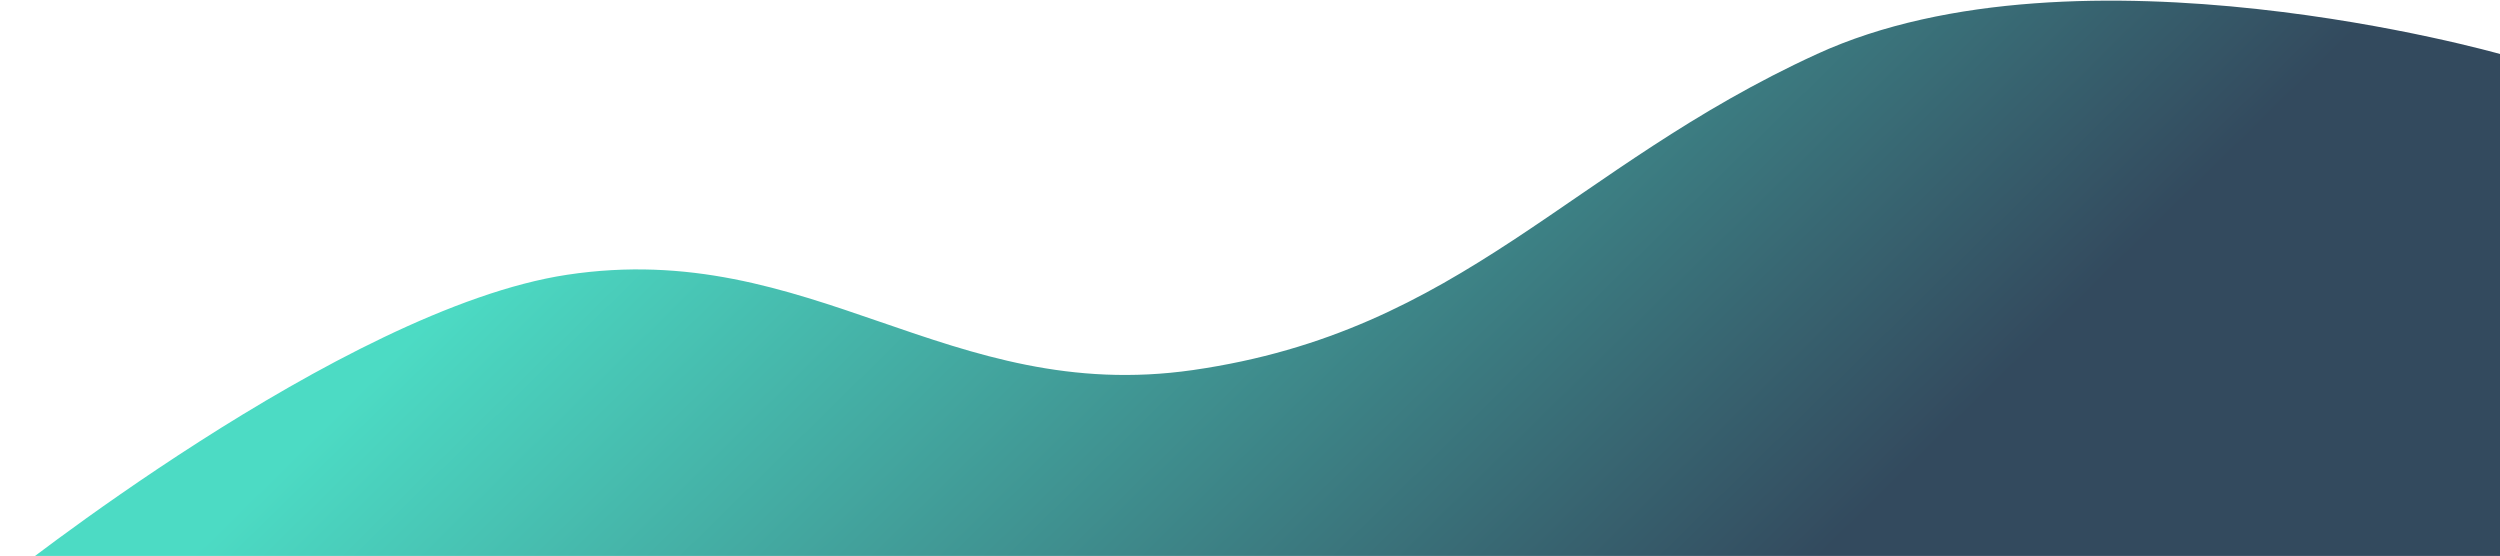 <svg width="787" height="175" viewBox="0 0 787 175" fill="none" xmlns="http://www.w3.org/2000/svg">
<path d="M178.5 86.5C107.908 97.174 0 183.5 0 183.5H787V17C787 17 654.477 -20.794 572 17C493.804 52.832 460.64 104.26 375.5 116.5C298.472 127.574 255.446 74.865 178.5 86.5Z" fill="url(#paint0_linear_2_838)"/>
<defs>
<linearGradient id="paint0_linear_2_838" x1="287.5" y1="-48.5" x2="539.695" y2="208.309" gradientUnits="userSpaceOnUse">
<stop stop-color="#4CDBC4"/>
<stop offset="1" stop-color="#334A5E"/>
</linearGradient>
</defs>
</svg>
